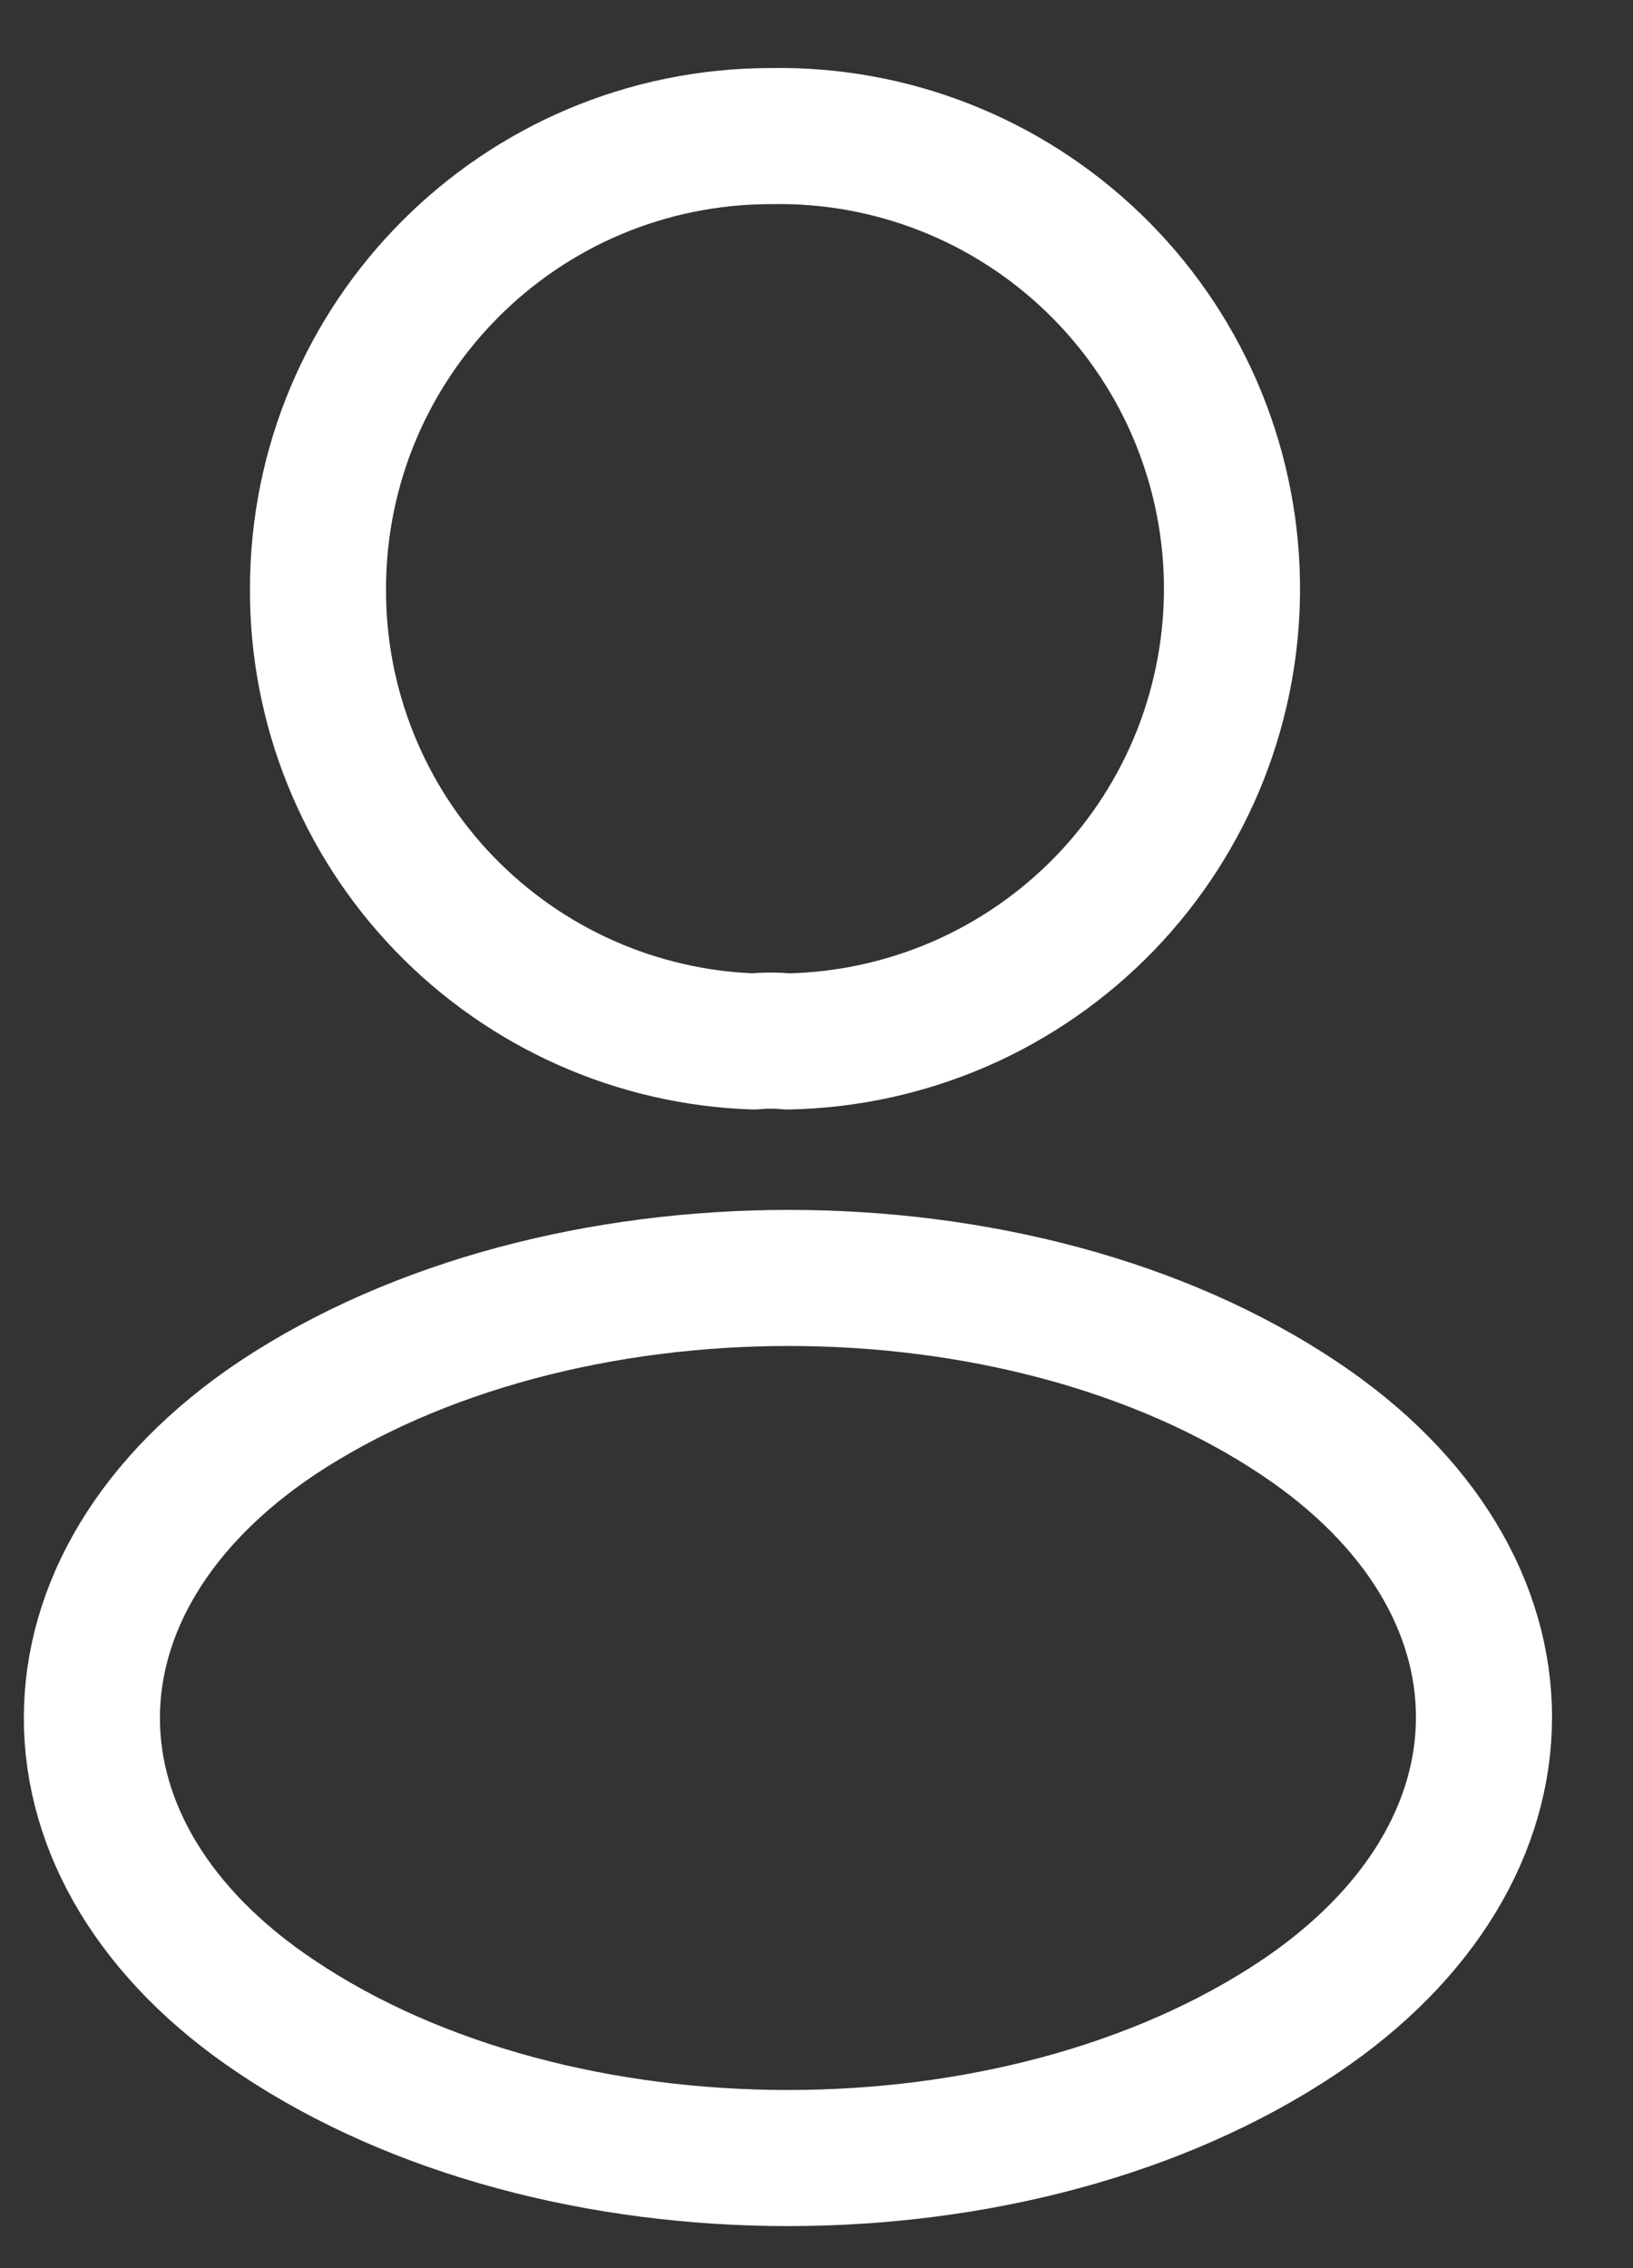 <svg width="18" height="25" viewBox="0 0 18 25" fill="none" xmlns="http://www.w3.org/2000/svg">
<rect x="0" y="0" width="18" height="25" fill="#333333" stroke="none"/>
<path d="M8.68 11.479C8.567 11.467 8.432 11.467 8.308 11.479C7.017 11.435 5.794 10.89 4.897 9.96C4 9.03 3.501 7.787 3.505 6.495C3.505 3.739 5.732 1.5 8.5 1.5C9.155 1.488 9.806 1.605 10.416 1.845C11.026 2.085 11.582 2.443 12.054 2.898C12.526 3.353 12.903 3.896 13.165 4.497C13.426 5.098 13.567 5.744 13.579 6.399C13.591 7.055 13.473 7.706 13.234 8.316C12.994 8.925 12.636 9.482 12.181 9.954C11.726 10.425 11.183 10.803 10.582 11.065C9.981 11.326 9.335 11.467 8.68 11.479ZM3.055 15.63C0.332 17.453 0.332 20.422 3.055 22.234C6.148 24.304 11.222 24.304 14.316 22.234C17.038 20.411 17.038 17.441 14.316 15.63C11.233 13.571 6.16 13.571 3.055 15.63Z" stroke="white" stroke-width="1.5" stroke-linecap="round" stroke-linejoin="round"/>
</svg>
